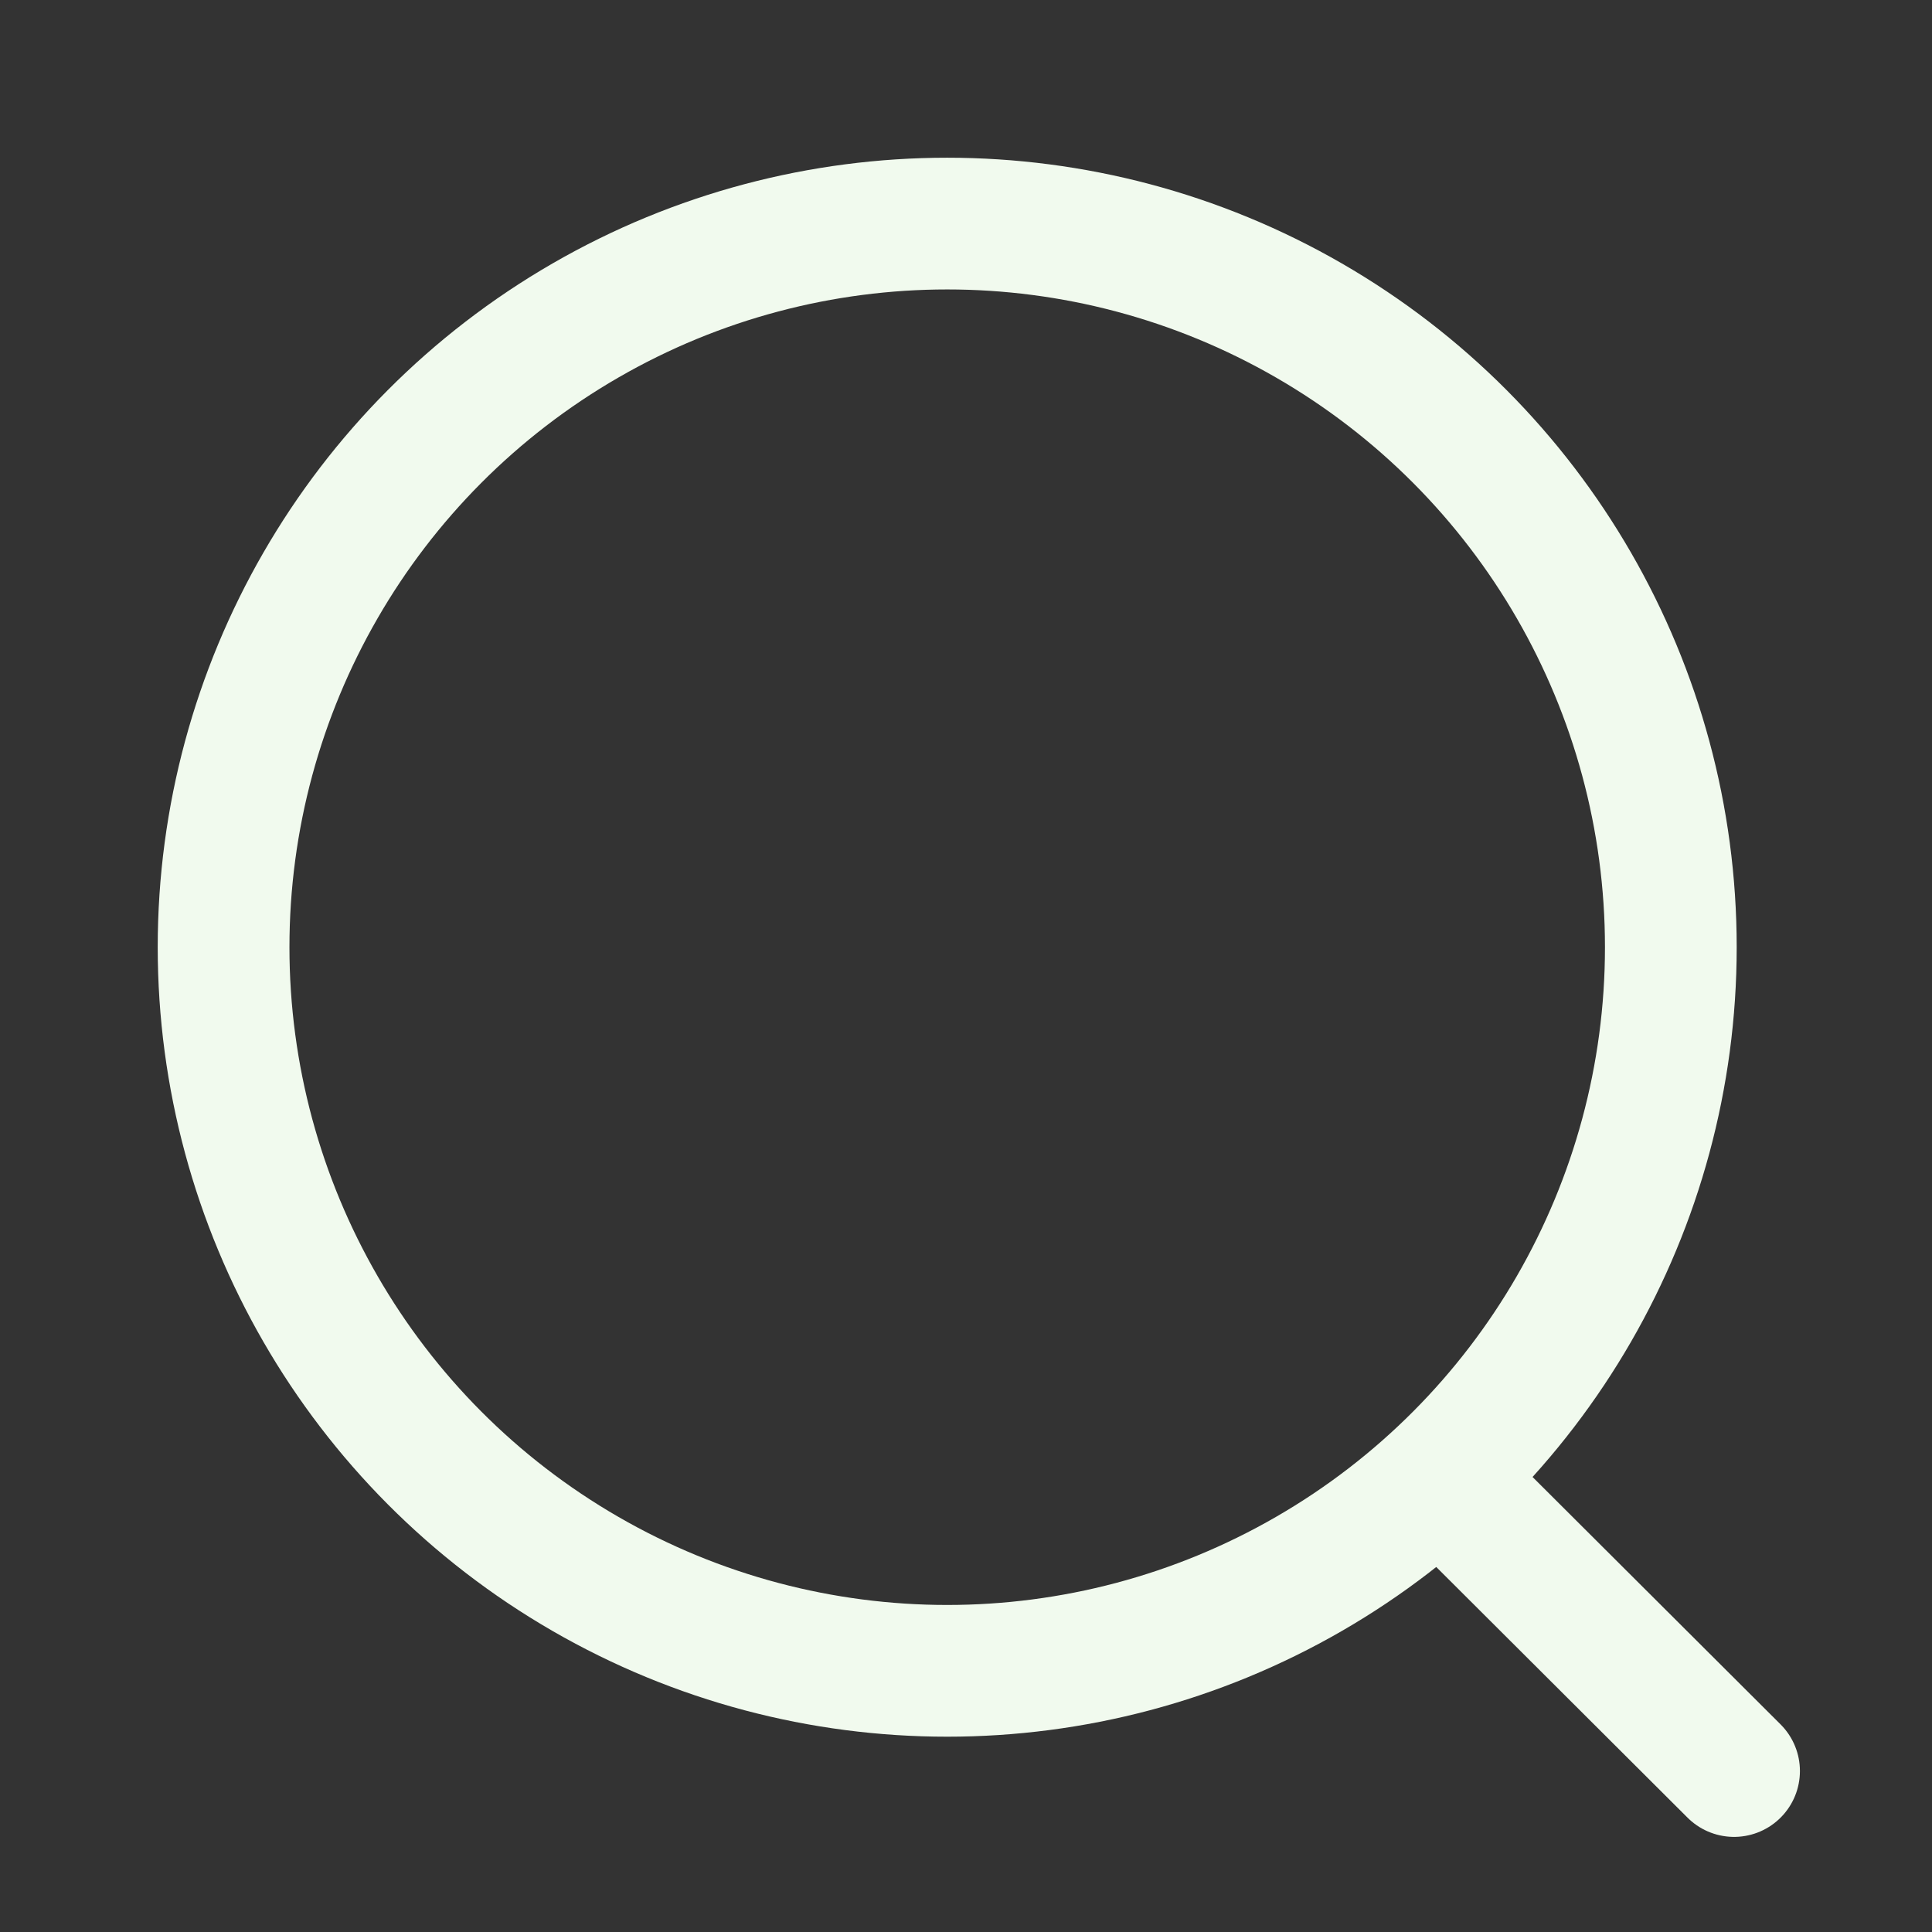 <svg width="22" height="22" viewBox="0 0 22 22" fill="none" xmlns="http://www.w3.org/2000/svg">
<rect x="0" y="0" width="22" height="22" fill="#333333" stroke="none"/>
<circle cx="10.786" cy="10.786" r="8.24" stroke="#F1FAEE" stroke-width="1.5" stroke-linecap="round" stroke-linejoin="round"/>
<path d="M16.516 16.945L19.746 20.167" stroke="#F1FAEE" stroke-width="1.5" stroke-linecap="round" stroke-linejoin="round"/>
</svg>
